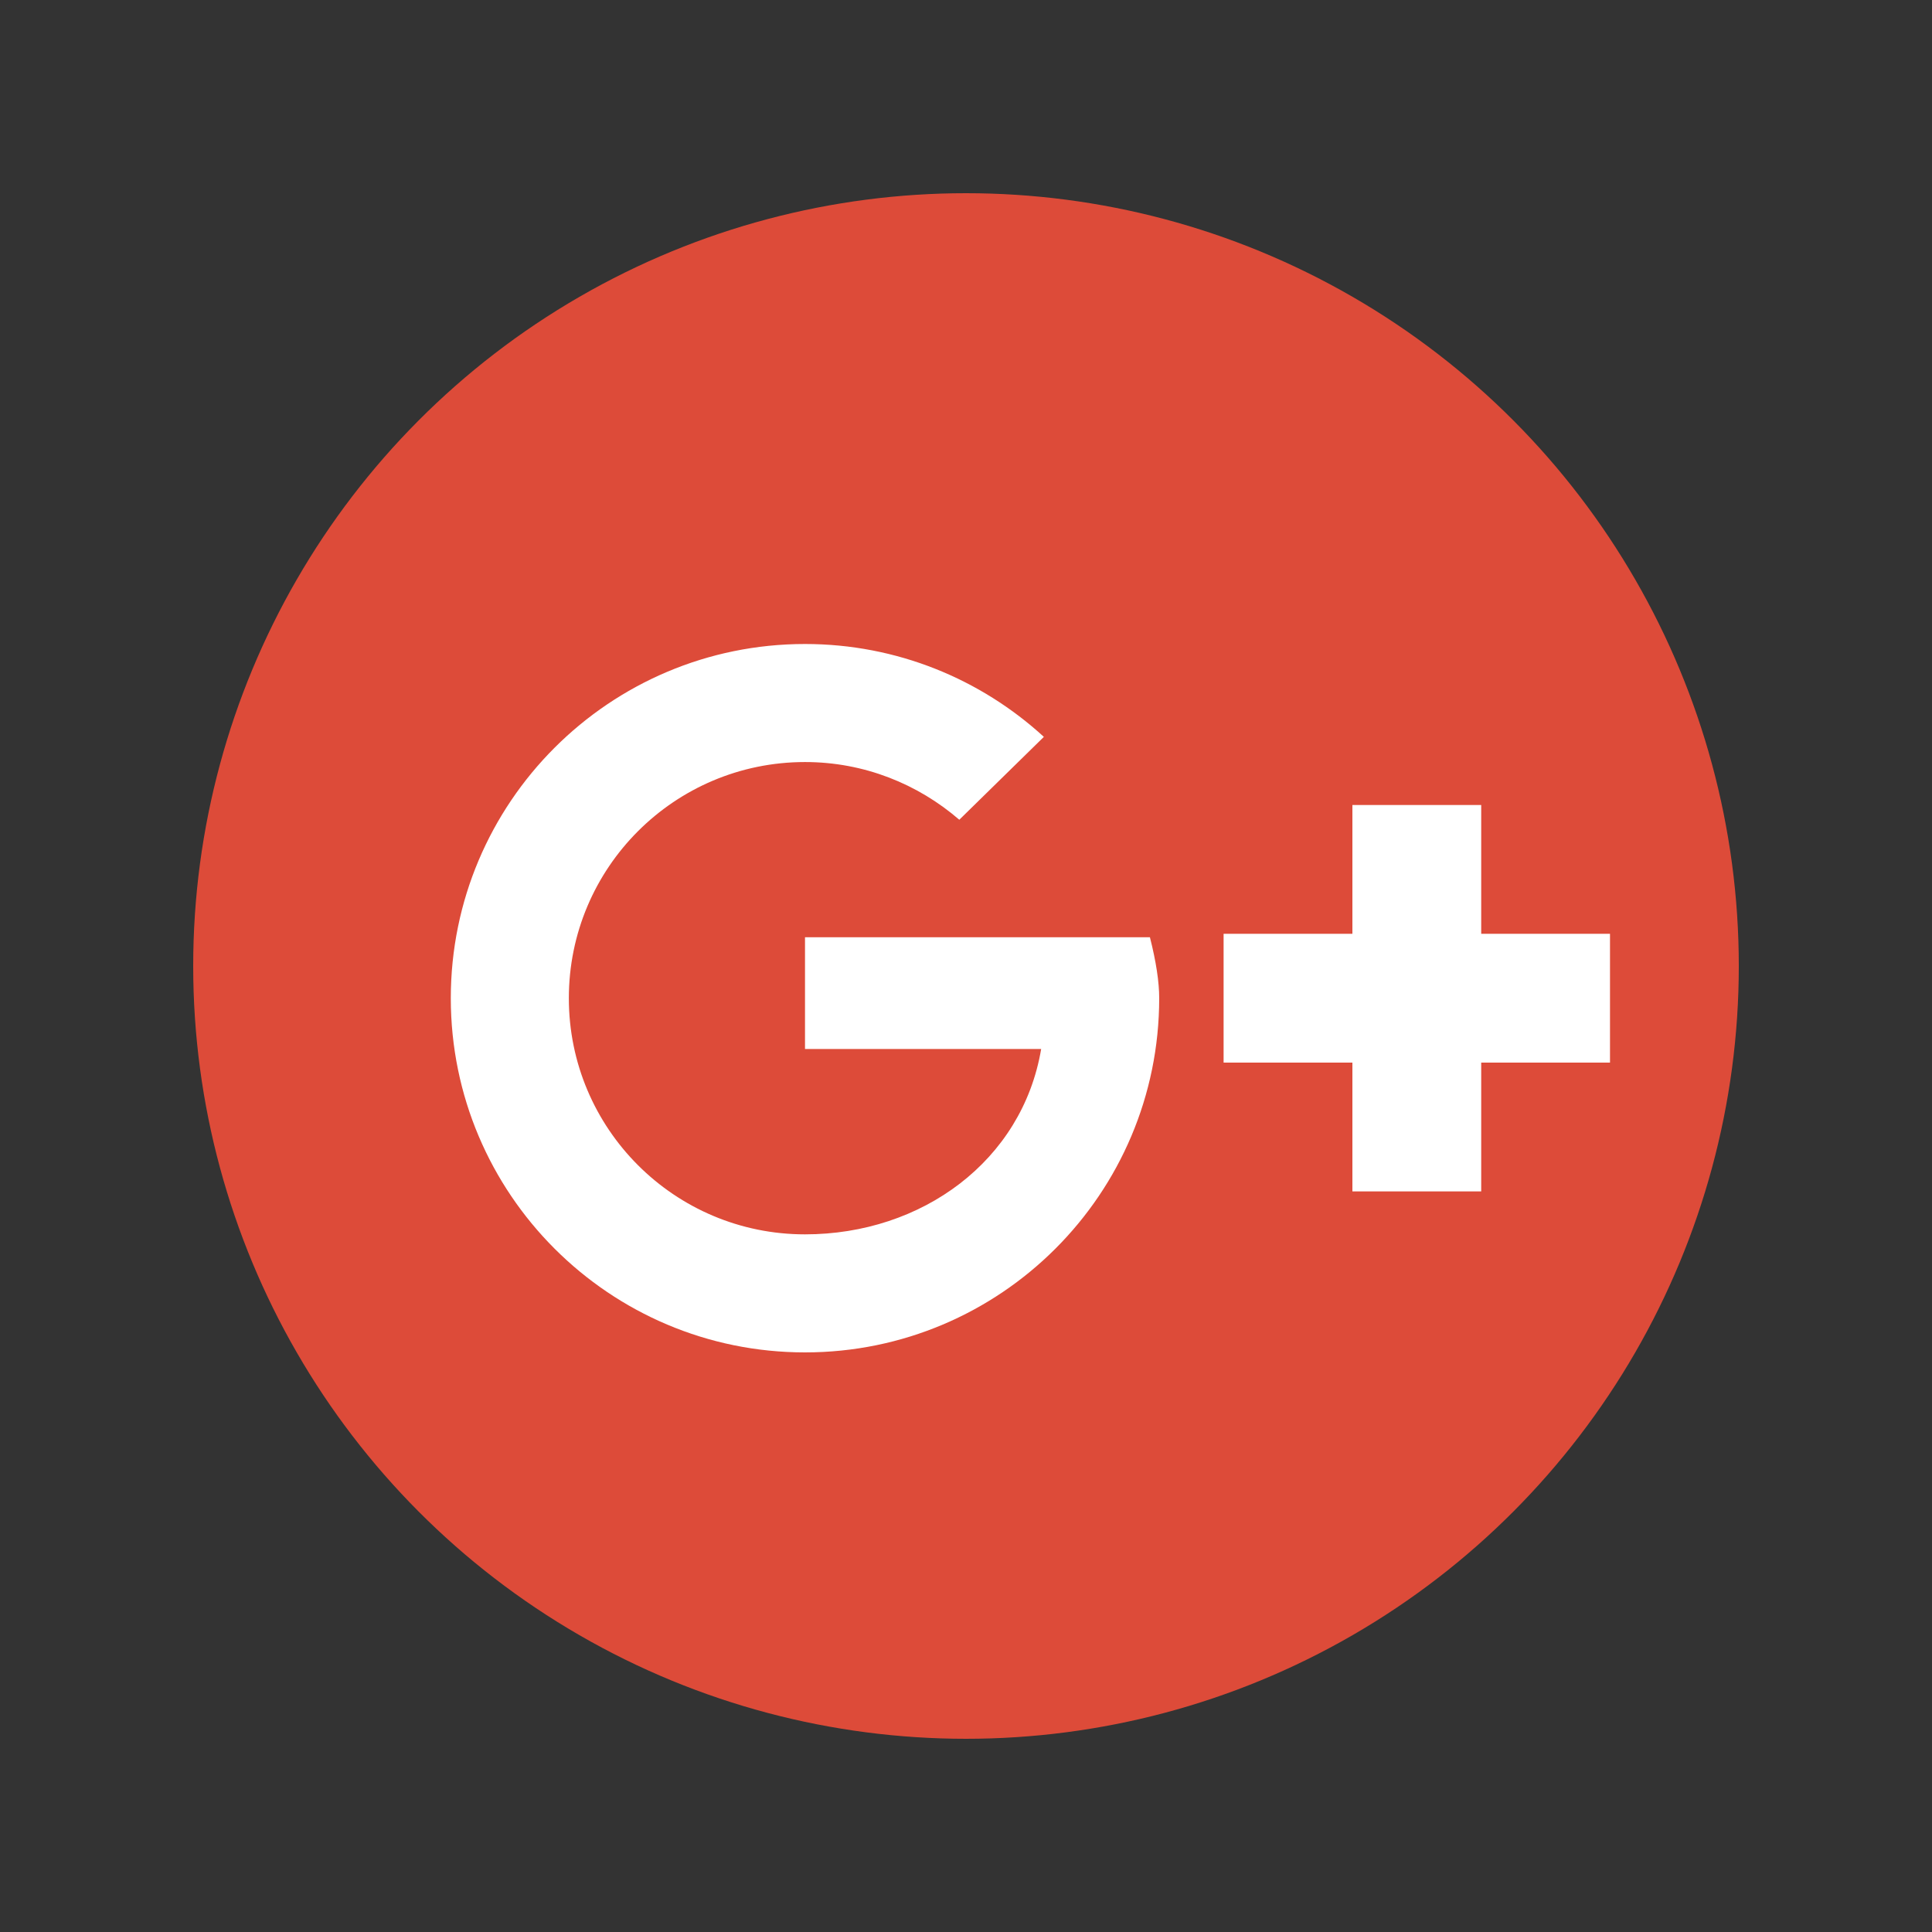 <?xml version="1.0" encoding="UTF-8"?>
<svg width="30px" height="30px" viewBox="0 0 30 30" version="1.1" xmlns="http://www.w3.org/2000/svg" xmlns:xlink="http://www.w3.org/1999/xlink">
    <rect x="0" y="0" width="30" height="30" fill="#333333" stroke="none"/>
    <!-- Generator: Sketch 50.2 (55047) - http://www.bohemiancoding.com/sketch -->
    <title>icn/social/google-plus</title>
    <desc>Created with Sketch.</desc>
    <defs></defs>
    <g id="icn/social/google-plus" stroke="none" stroke-width="1" fill="none" fill-rule="evenodd">
        <circle id="Oval" fill="#DD4B39" cx="15" cy="15" r="12"></circle>
        <rect id="Rectangle" fill="#FFFFFF" x="19" y="14.5" width="6" height="2"></rect>
        <rect id="Rectangle" fill="#FFFFFF" transform="translate(22, 15.5) rotate(-90) translate(-22, -15.5) " x="19" y="14.5" width="6" height="2"></rect>
        <path d="M12.5,10 C9.463,10 7,12.463 7,15.5 C7,18.537 9.463,21 12.5,21 C15.537,21 18,18.537 18,15.5 C18,15.248 17.952,14.933 17.856,14.554 L12.5,14.554 L12.5,16.289 L16.167,16.289 C15.875,18.023 14.317,19.167 12.5,19.167 C10.474,19.167 8.833,17.526 8.833,15.5 C8.833,13.474 10.474,11.833 12.5,11.833 C13.417,11.833 14.252,12.173 14.896,12.729 L16.209,11.442 C15.232,10.547 13.93,10 12.5,10 Z" id="Shape" fill="#FFFFFF" fill-rule="nonzero"></path>
    </g>
</svg>